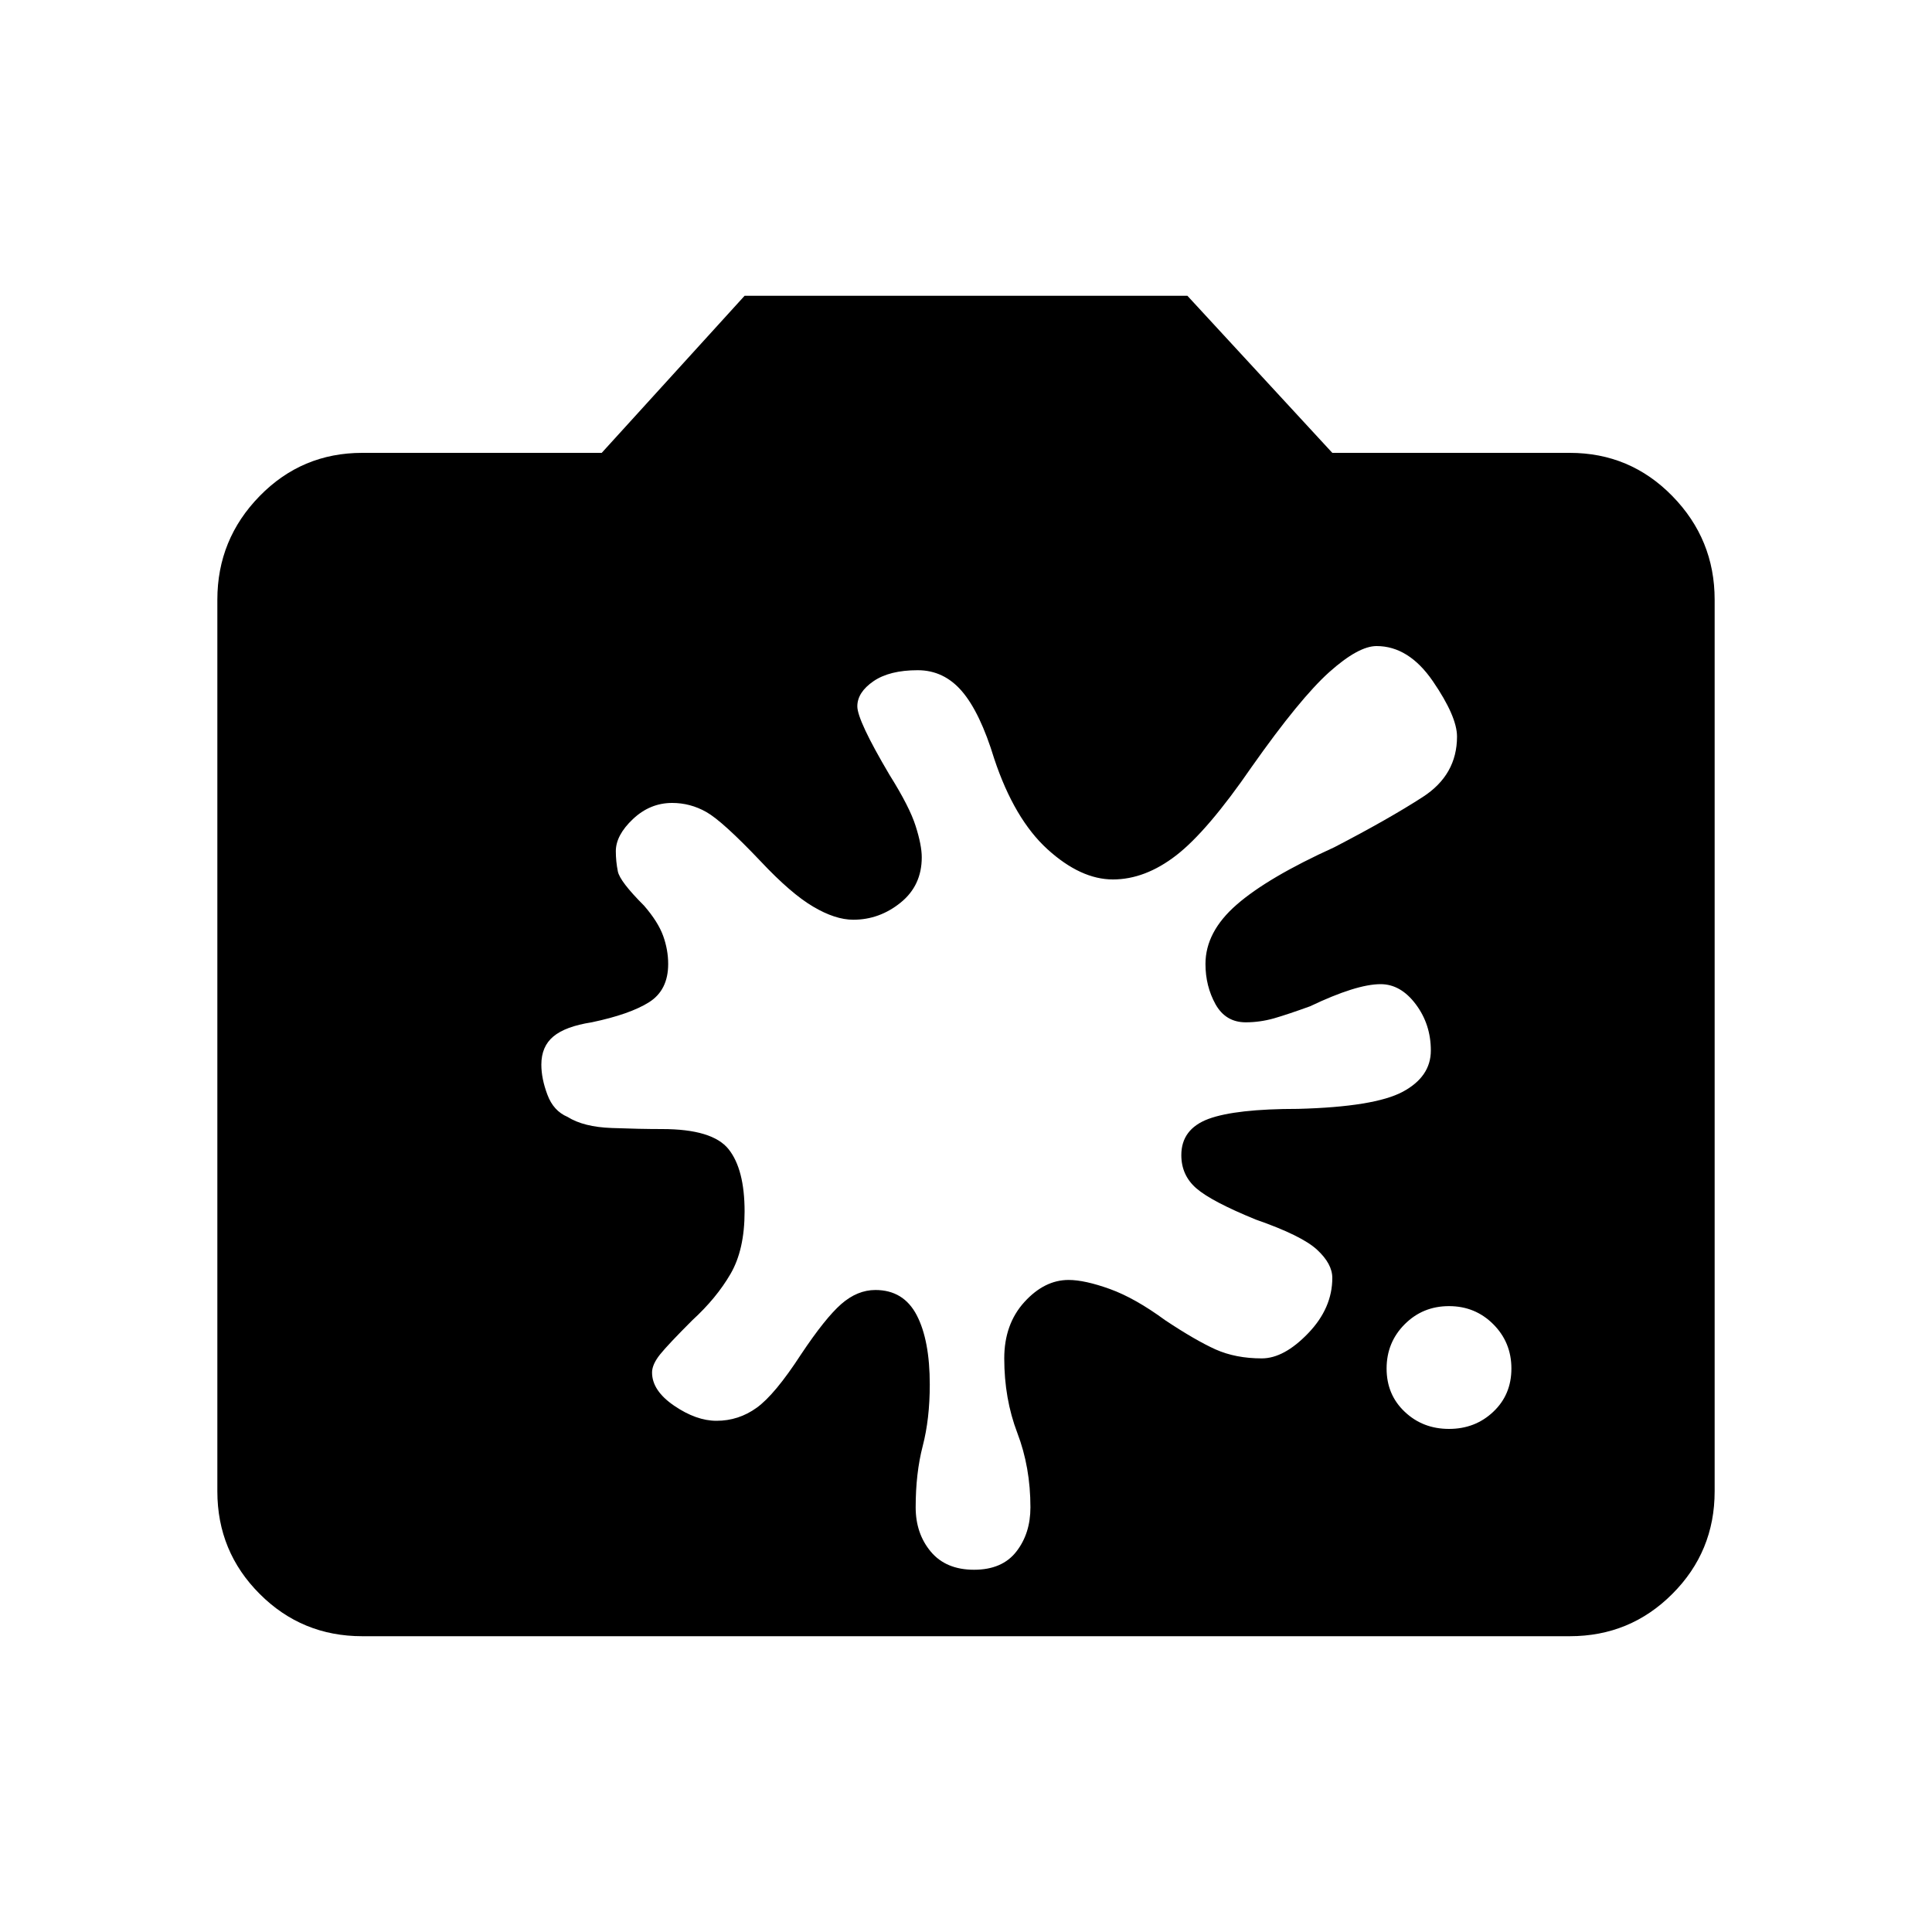 <svg xmlns="http://www.w3.org/2000/svg" height="20" width="20"><path d="M15 14.792Q15.271 14.792 15.458 14.615Q15.646 14.438 15.646 14.167Q15.646 13.896 15.458 13.708Q15.271 13.521 15 13.521Q14.729 13.521 14.542 13.708Q14.354 13.896 14.354 14.167Q14.354 14.438 14.542 14.615Q14.729 14.792 15 14.792ZM9.062 13.354Q9.354 13.354 9.49 13.615Q9.625 13.875 9.625 14.333Q9.625 14.688 9.552 14.969Q9.479 15.25 9.479 15.604Q9.479 15.875 9.635 16.062Q9.792 16.25 10.083 16.25Q10.375 16.25 10.521 16.062Q10.667 15.875 10.667 15.604Q10.667 15.188 10.531 14.833Q10.396 14.479 10.396 14.062Q10.396 13.708 10.604 13.479Q10.812 13.25 11.062 13.25Q11.229 13.25 11.49 13.344Q11.75 13.438 12.062 13.667Q12.375 13.875 12.583 13.969Q12.792 14.062 13.062 14.062Q13.292 14.062 13.542 13.802Q13.792 13.542 13.792 13.229Q13.792 13.083 13.635 12.938Q13.479 12.792 13 12.625Q12.542 12.438 12.385 12.302Q12.229 12.167 12.229 11.958Q12.229 11.688 12.51 11.583Q12.792 11.479 13.438 11.479Q14.229 11.458 14.521 11.302Q14.812 11.146 14.812 10.875Q14.812 10.604 14.656 10.396Q14.5 10.188 14.292 10.188Q14.042 10.188 13.562 10.417Q13.333 10.5 13.188 10.542Q13.042 10.583 12.896 10.583Q12.688 10.583 12.583 10.396Q12.479 10.208 12.479 9.979Q12.479 9.646 12.802 9.365Q13.125 9.083 13.812 8.771Q14.375 8.479 14.729 8.25Q15.083 8.021 15.083 7.625Q15.083 7.417 14.833 7.052Q14.583 6.688 14.25 6.688Q14.062 6.688 13.76 6.958Q13.458 7.229 12.958 7.938Q12.5 8.604 12.177 8.854Q11.854 9.104 11.521 9.104Q11.188 9.104 10.844 8.792Q10.5 8.479 10.292 7.854Q10.146 7.375 9.958 7.156Q9.771 6.938 9.5 6.938Q9.208 6.938 9.042 7.052Q8.875 7.167 8.875 7.312Q8.875 7.458 9.208 8.021Q9.417 8.354 9.479 8.552Q9.542 8.75 9.542 8.875Q9.542 9.167 9.323 9.344Q9.104 9.521 8.833 9.521Q8.646 9.521 8.417 9.385Q8.188 9.25 7.875 8.917Q7.479 8.5 7.312 8.406Q7.146 8.312 6.958 8.312Q6.729 8.312 6.552 8.479Q6.375 8.646 6.375 8.812Q6.375 8.917 6.396 9.021Q6.417 9.125 6.667 9.375Q6.812 9.542 6.865 9.688Q6.917 9.833 6.917 9.979Q6.917 10.25 6.719 10.375Q6.521 10.5 6.125 10.583Q5.854 10.625 5.729 10.729Q5.604 10.833 5.604 11.021Q5.604 11.167 5.667 11.333Q5.729 11.5 5.875 11.562Q6.042 11.667 6.333 11.677Q6.625 11.688 6.854 11.688Q7.375 11.688 7.542 11.896Q7.708 12.104 7.708 12.542Q7.708 12.938 7.562 13.188Q7.417 13.438 7.167 13.667Q6.917 13.917 6.833 14.021Q6.75 14.125 6.75 14.208Q6.75 14.396 6.979 14.552Q7.208 14.708 7.417 14.708Q7.646 14.708 7.833 14.573Q8.021 14.438 8.292 14.021Q8.542 13.646 8.708 13.5Q8.875 13.354 9.062 13.354ZM3.75 16.938Q3.125 16.938 2.688 16.5Q2.25 16.062 2.25 15.438V6.208Q2.25 5.583 2.688 5.135Q3.125 4.688 3.75 4.688H6.229L7.708 3.062H12.292L13.792 4.688H16.25Q16.875 4.688 17.312 5.135Q17.75 5.583 17.75 6.208V15.438Q17.75 16.062 17.312 16.5Q16.875 16.938 16.25 16.938Z"/></svg>